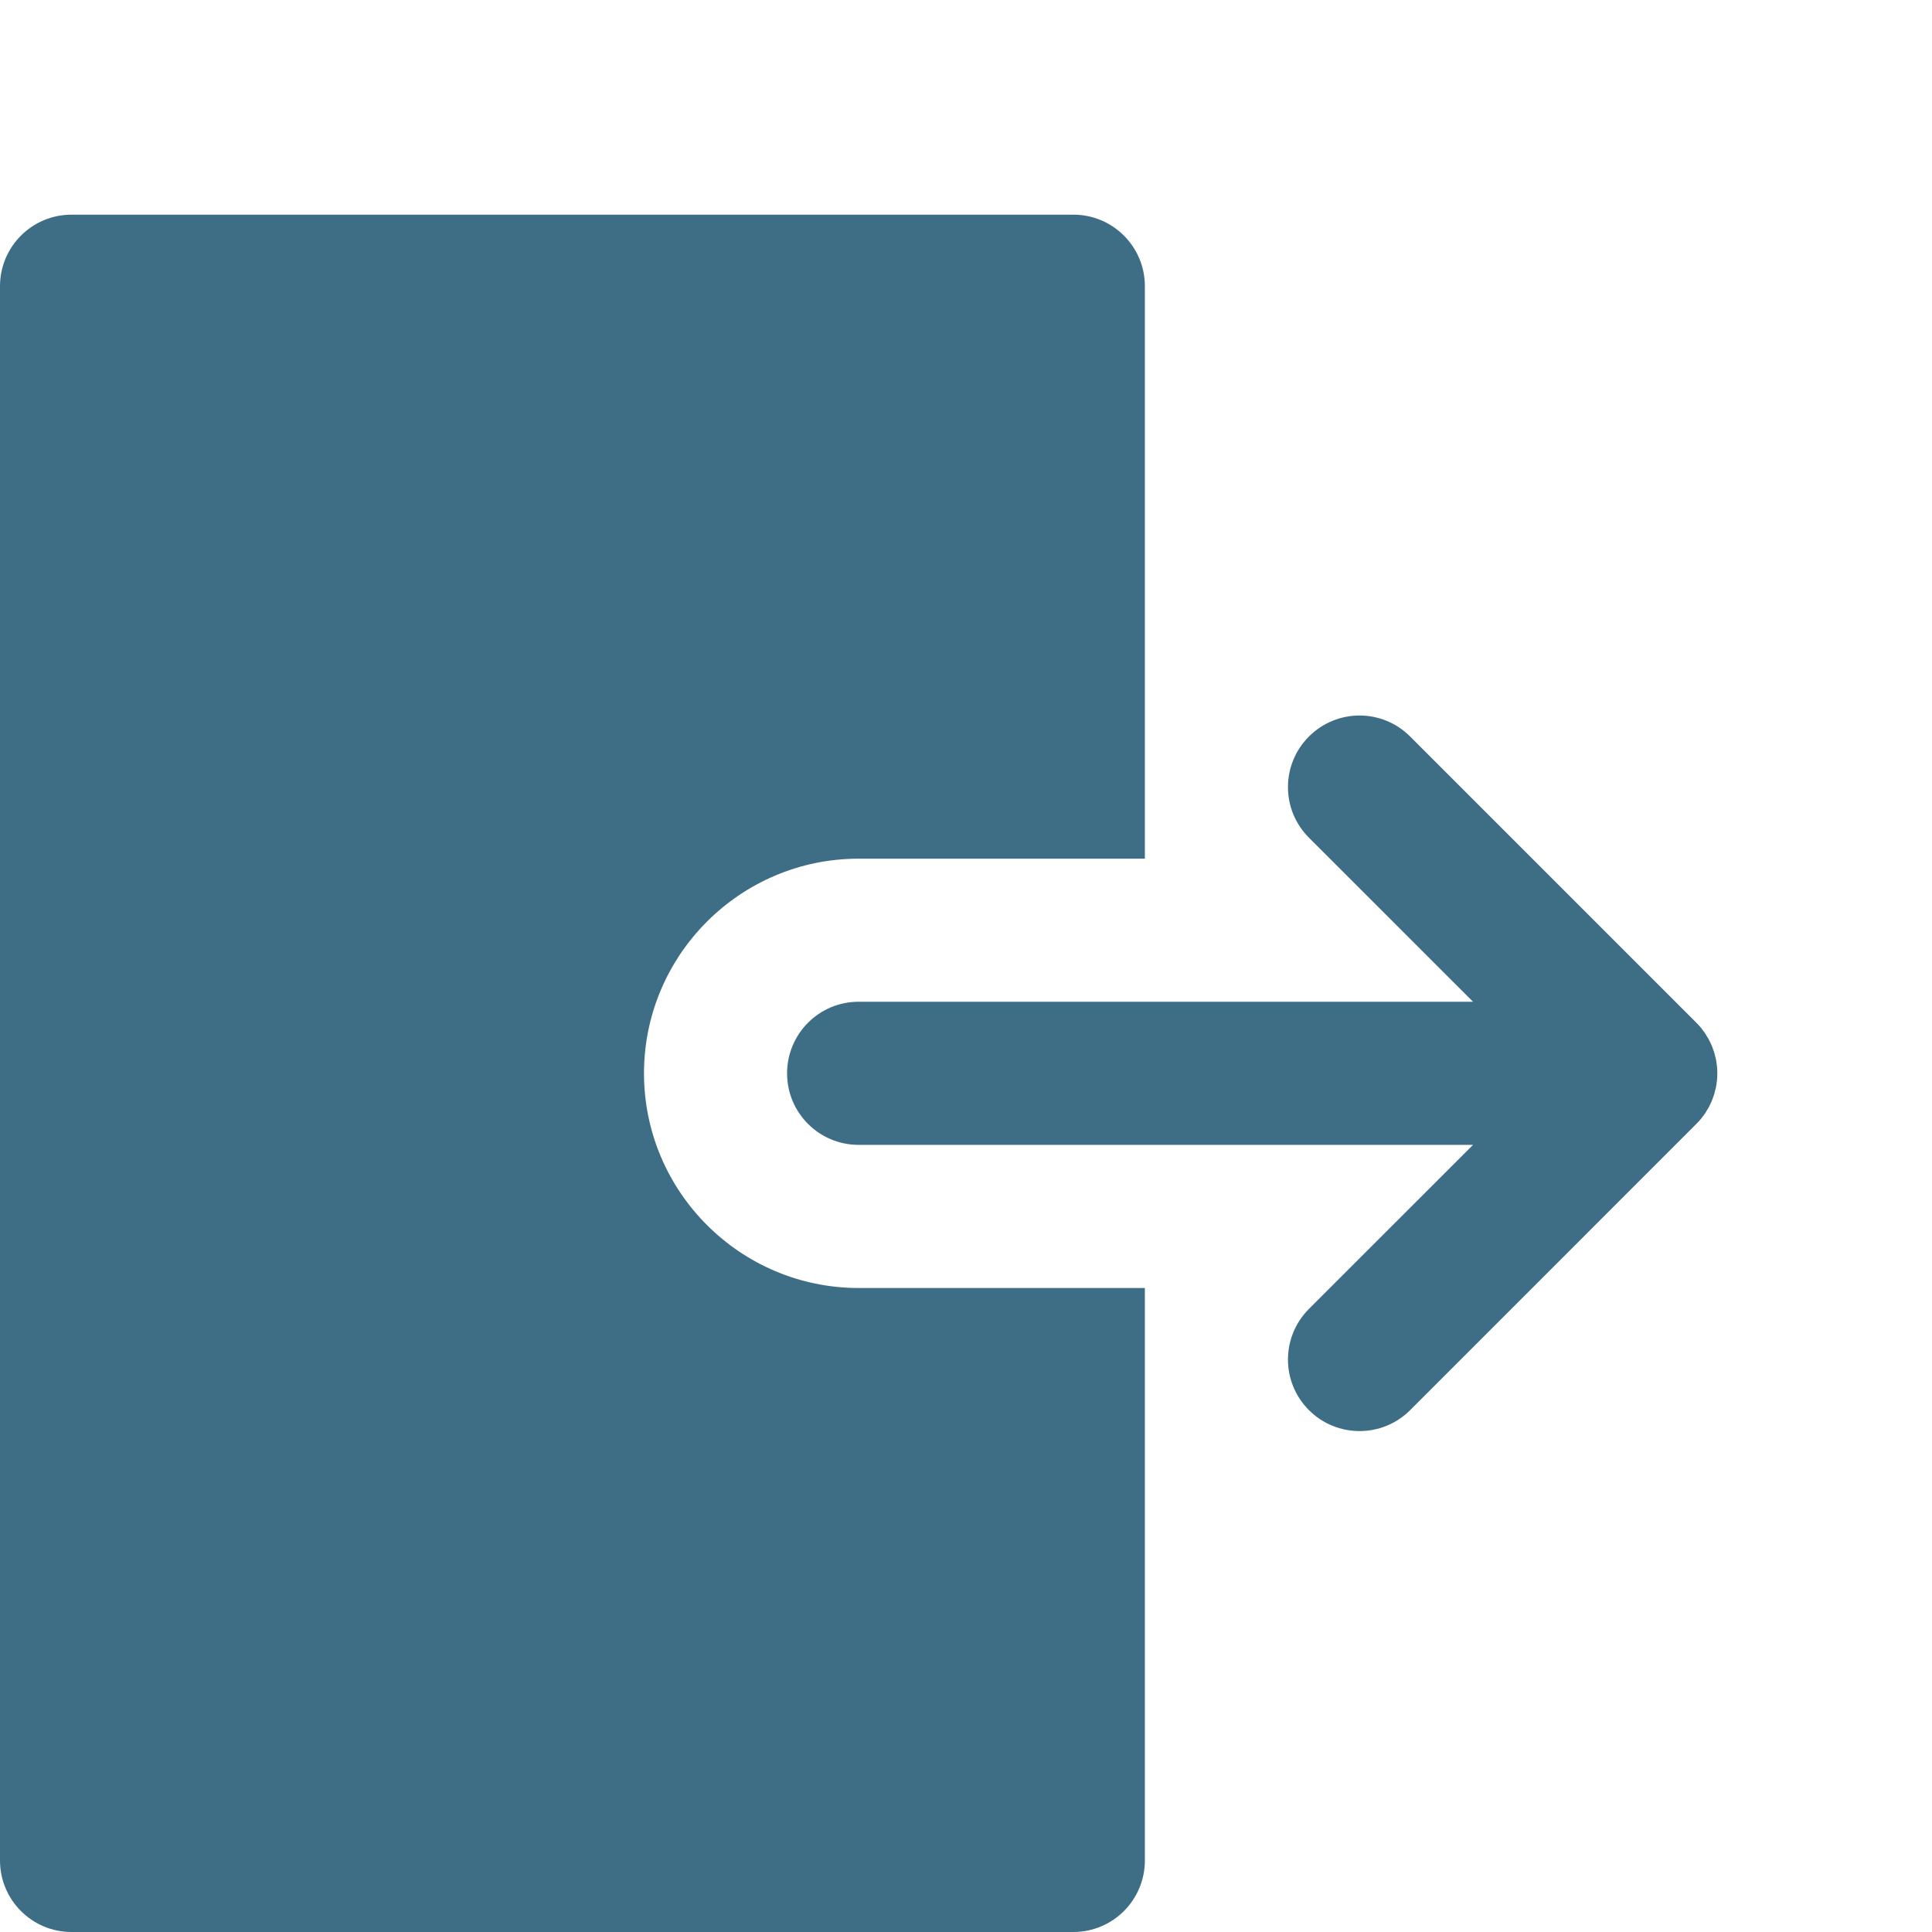 <svg width="36" height="36" viewBox="0 0 36 36" fill="none" xmlns="http://www.w3.org/2000/svg">
<path d="M12 20C12 17.795 13.795 16 16 16H21.333V5.333C21.333 4.597 20.737 4 20 4H1.333C0.596 4 0 4.597 0 5.333V34.667C0 35.403 0.596 36 1.333 36H20C20.737 36 21.333 35.403 21.333 34.667V25.333V24H16C13.795 24 12 22.205 12 20Z" fill="#3E6E85"/>
<path d="M31.7 20.842C31.704 20.837 31.707 20.832 31.711 20.827C31.734 20.798 31.756 20.769 31.777 20.738C31.786 20.724 31.794 20.709 31.803 20.694C31.817 20.672 31.831 20.65 31.843 20.627C31.853 20.608 31.861 20.589 31.871 20.57C31.88 20.55 31.89 20.53 31.898 20.51C31.907 20.488 31.915 20.466 31.923 20.444C31.929 20.425 31.936 20.407 31.942 20.388C31.95 20.362 31.956 20.336 31.962 20.309C31.966 20.294 31.971 20.279 31.974 20.263C31.981 20.227 31.986 20.19 31.99 20.153C31.991 20.147 31.992 20.141 31.993 20.135C32.002 20.045 32.002 19.955 31.993 19.865C31.992 19.859 31.991 19.852 31.99 19.846C31.986 19.809 31.981 19.773 31.974 19.737C31.971 19.721 31.966 19.706 31.962 19.69C31.956 19.664 31.95 19.637 31.942 19.611C31.936 19.592 31.929 19.574 31.923 19.556C31.915 19.534 31.907 19.511 31.898 19.489C31.89 19.469 31.88 19.45 31.871 19.43C31.861 19.411 31.853 19.391 31.843 19.373C31.831 19.35 31.817 19.328 31.803 19.306C31.794 19.291 31.786 19.276 31.777 19.262C31.756 19.231 31.734 19.201 31.711 19.173C31.707 19.168 31.704 19.162 31.7 19.157C31.67 19.121 31.638 19.085 31.604 19.052L26.276 13.724C25.755 13.202 24.912 13.202 24.39 13.724C23.869 14.245 23.869 15.088 24.39 15.609L27.448 18.666H16C15.262 18.666 14.666 19.264 14.666 20C14.666 20.736 15.262 21.333 16 21.333H27.448L24.39 24.39C23.869 24.912 23.869 25.754 24.39 26.276C24.651 26.536 24.992 26.666 25.333 26.666C25.674 26.666 26.016 26.536 26.276 26.276L31.604 20.947C31.638 20.914 31.67 20.879 31.7 20.842Z" fill="#3E6E85"/>
</svg>
